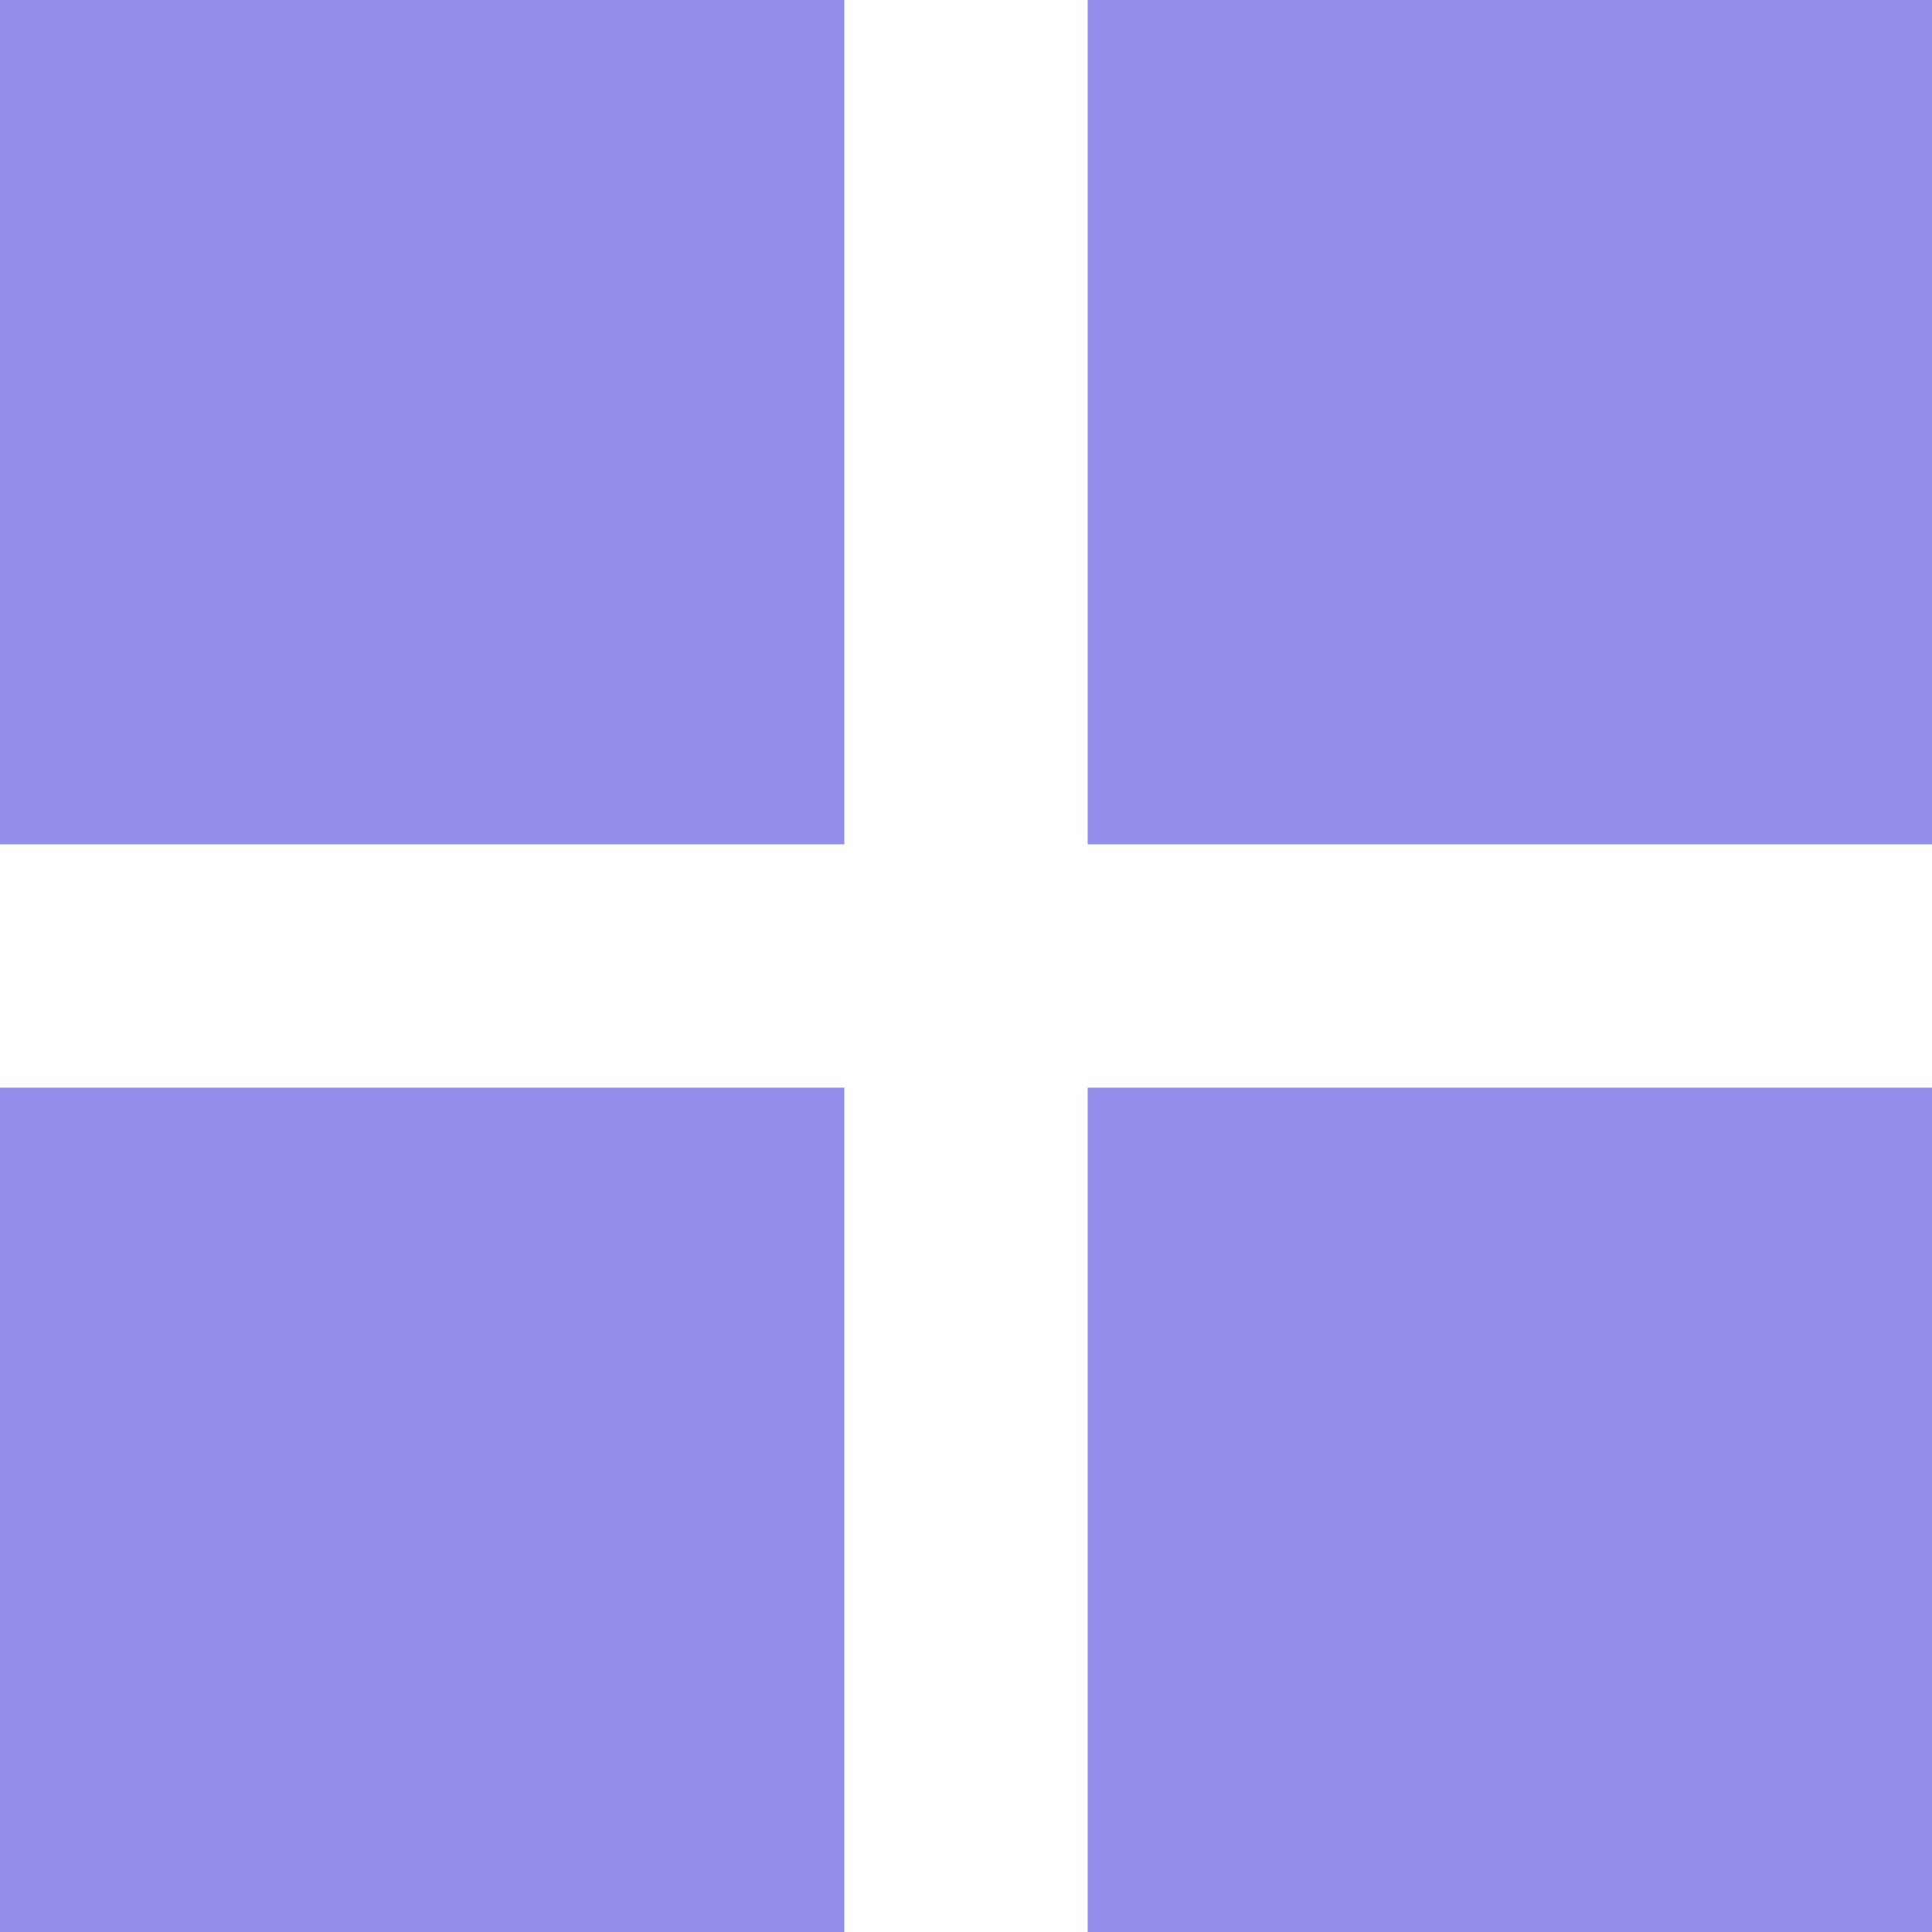 <?xml version="1.0" encoding="utf-8"?>
<!-- Generator: Adobe Illustrator 19.2.1, SVG Export Plug-In . SVG Version: 6.00 Build 0)  -->
<svg version="1.1" id="Layer_1" xmlns="http://www.w3.org/2000/svg" xmlns:xlink="http://www.w3.org/1999/xlink" x="0px" y="0px"
	 viewBox="0 0 13.5 13.5" style="enable-background:new 0 0 13.5 13.5;" xml:space="preserve">
<style type="text/css">
	.st0{display:none;fill:#938EE9;}
	.st1{fill:#938EE9;}
</style>
<title>materialikon-uden-kvadrat-other</title>
<path class="st0" d="M12.7,0L5.1,1.7v8.2C4.5,9.5,3.7,9.3,3,9.3c-1.6,0-3,0.9-3,2.1s1.3,2.1,3,2.1s3-0.9,3-2.1V5.9l6.8-1.5v3.8
	c-0.6-0.4-1.4-0.6-2.1-0.6c-1.6,0-3,0.9-3,2.1s1.3,2.1,3,2.1s3-0.9,3-2.1V0H12.7z M12.7,3.4L5.9,4.9V3.2l6.8-1.5V3.4z"/>
<g transform="translate(736 1120)">
	<path class="st1" d="M-736-1120h5.9v5.9h-5.9V-1120z M-728.4-1120h5.9v5.9h-5.9V-1120z M-736-1112.4h5.9v5.9h-5.9V-1112.4z
		 M-728.4-1112.4h5.9v5.9h-5.9V-1112.4z"/>
</g>
</svg>
